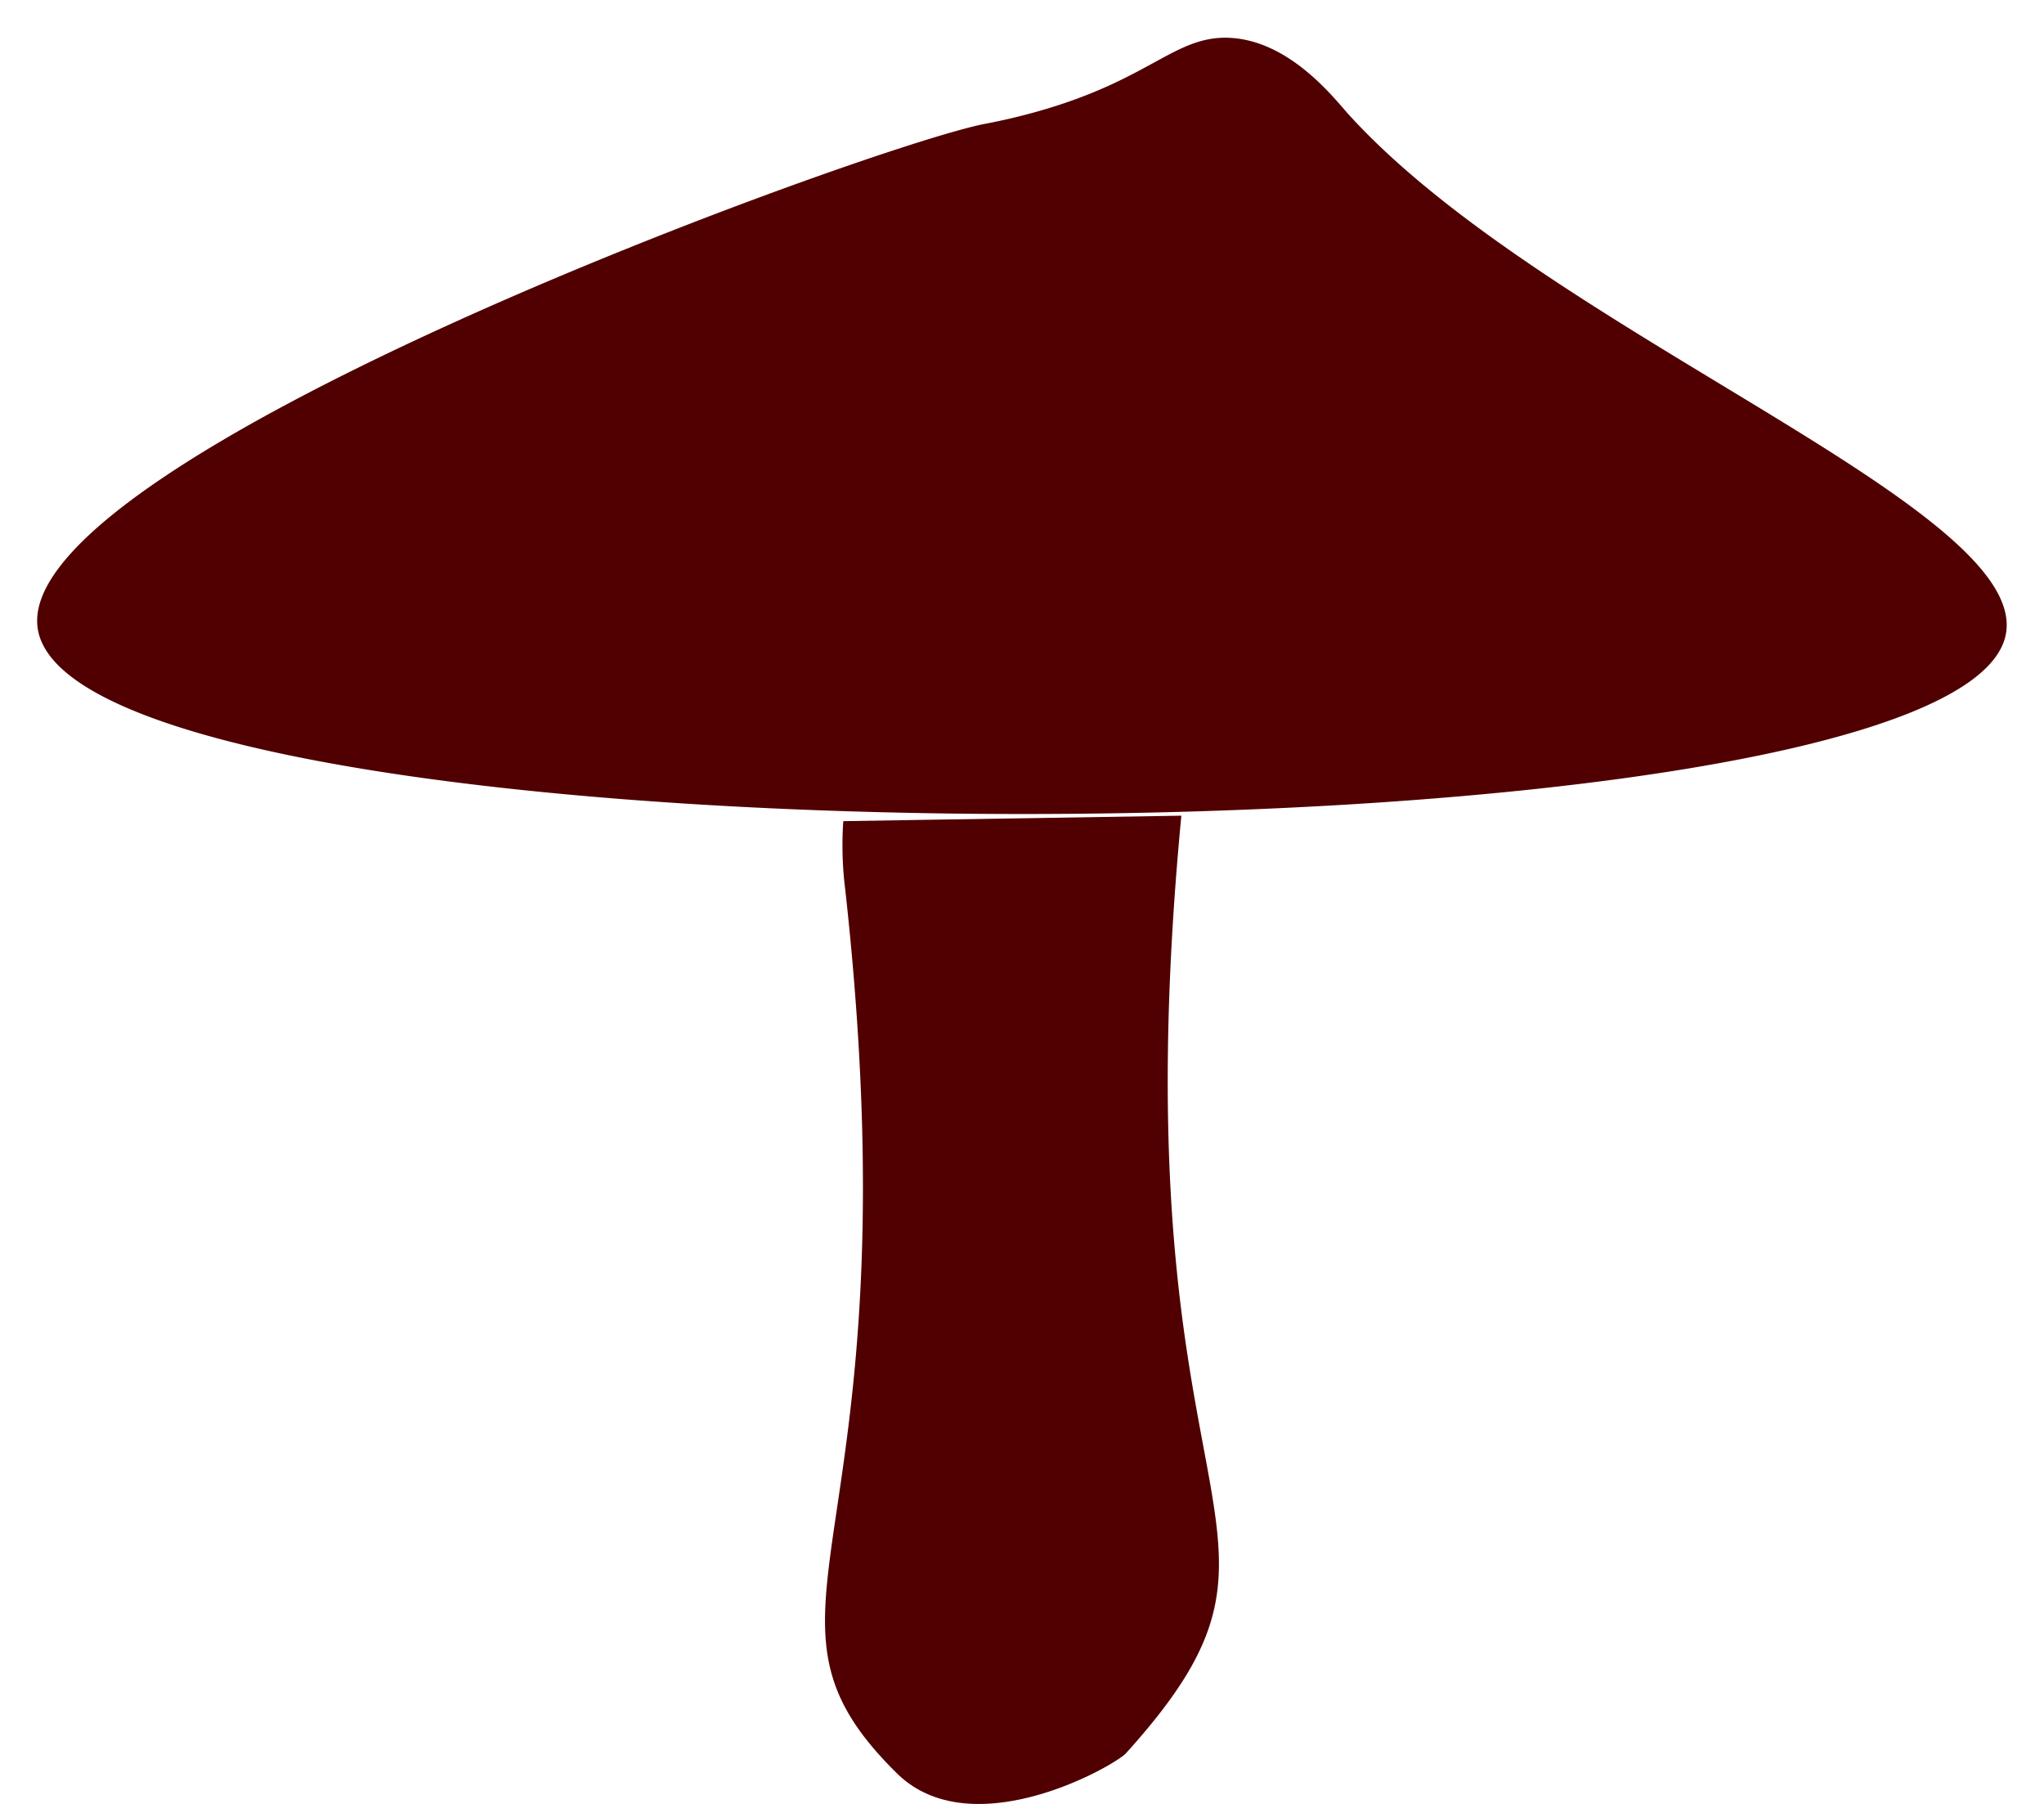 <svg xmlns="http://www.w3.org/2000/svg" viewBox="0 0 82.41 72.72"><defs><style>.cls-1,.cls-2{fill:#500000;}.cls-2{stroke:#250040;stroke-miterlimit:10;stroke-opacity:0;stroke-width:3px;}</style></defs><g id="Capa_2" data-name="Capa 2"><g id="Capa_11" data-name="Capa 11"><path class="cls-1" d="M47.63,32.88c-2.77,29,6.28,28.37-2.23,37.79-.45.5-6.2,3.79-9.23.82-6.8-6.69.87-8.84-2.09-35.62A14.22,14.22,0,0,1,34,33.1Z"/><path class="cls-2" d="M1.52,25.33C.5,18.43,35,5.93,39.67,5a24.65,24.65,0,0,0,2.55-.62c4.12-1.24,5.13-2.84,7.16-2.86,2.36,0,4.13,2.09,4.91,3,7.9,8.81,27.43,15.86,26.59,21C79.27,35.22,3,35.33,1.52,25.33Z"/></g></g></svg>